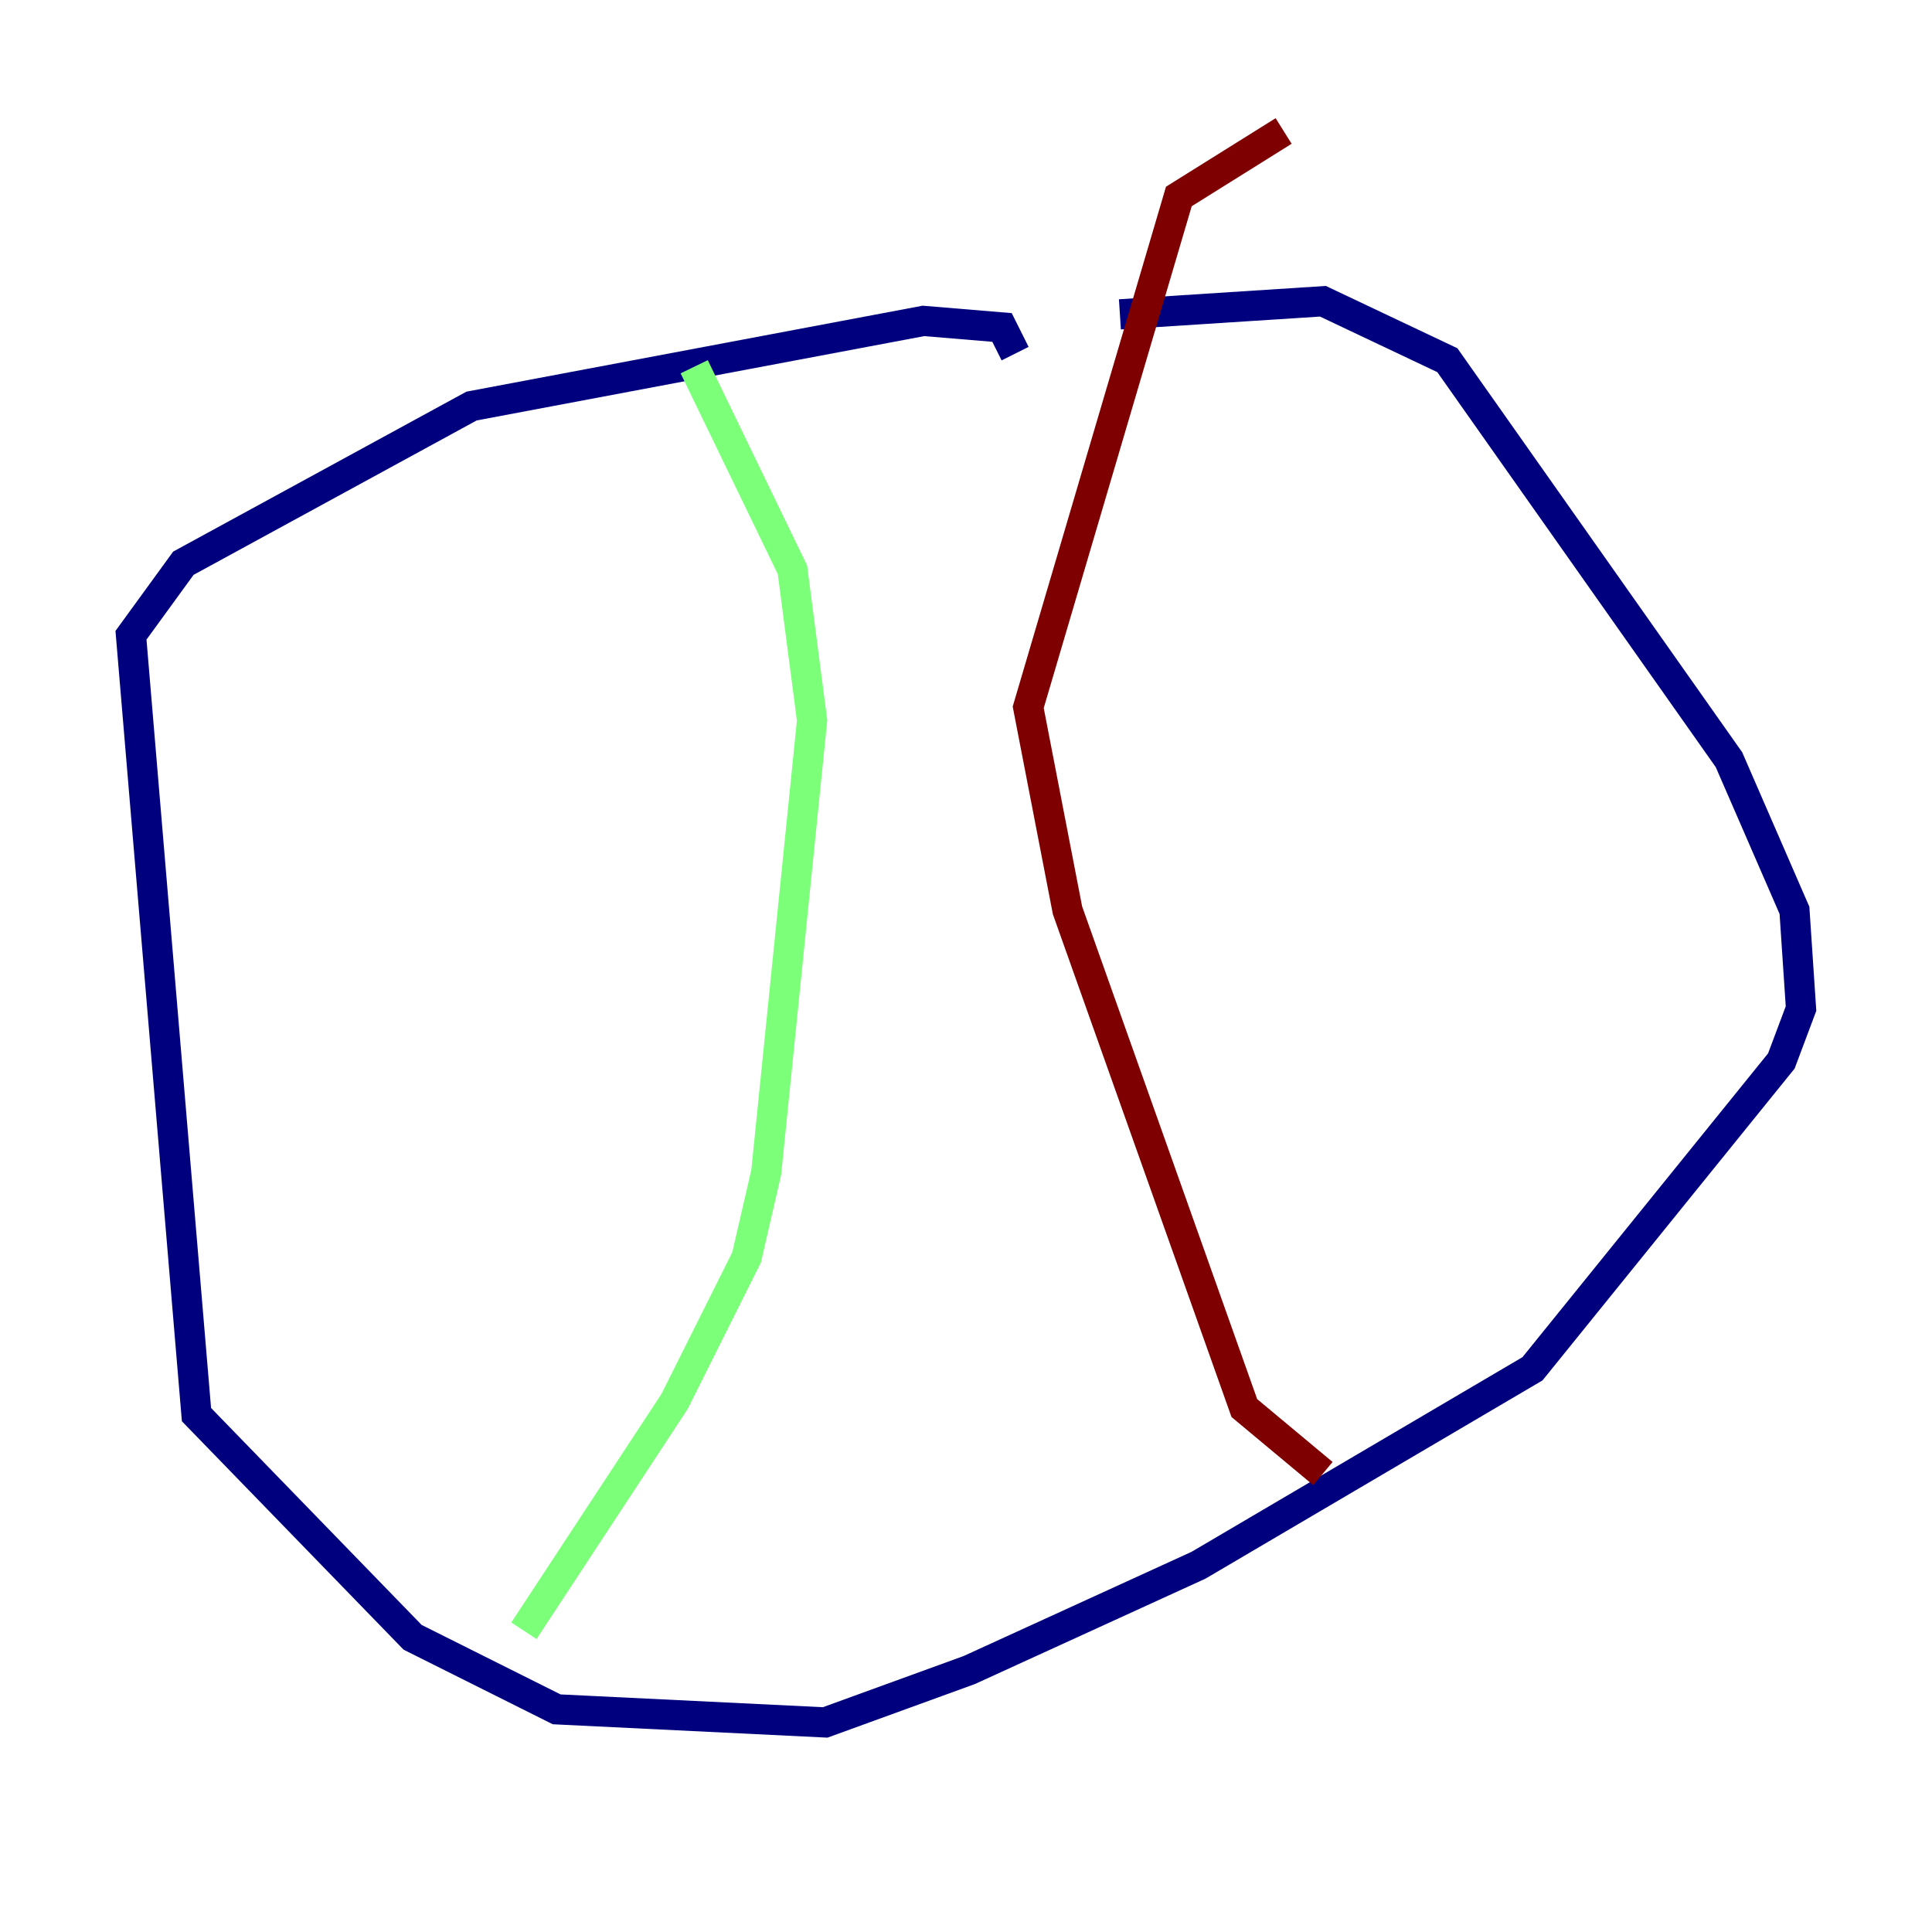 <?xml version="1.0" encoding="utf-8" ?>
<svg baseProfile="tiny" height="128" version="1.2" viewBox="0,0,128,128" width="128" xmlns="http://www.w3.org/2000/svg" xmlns:ev="http://www.w3.org/2001/xml-events" xmlns:xlink="http://www.w3.org/1999/xlink"><defs /><polyline fill="none" points="67.254,23.43 66.386,21.695 61.18,21.261 31.241,26.902 12.149,37.315 8.678,42.088 13.017,93.722 27.336,108.475 36.881,113.248 54.671,114.115 64.217,110.644 79.403,103.702 101.532,90.685 118.02,70.291 119.322,66.82 118.888,60.312 114.549,50.332 95.891,23.864 87.647,19.959 74.197,20.827" stroke="#00007f" stroke-width="2" /><polyline fill="none" points="45.993,24.298 52.502,37.749 53.803,47.729 50.766,77.668 49.464,83.308 44.691,92.854 34.712,108.041" stroke="#7cff79" stroke-width="2" /><polyline fill="none" points="87.647,97.627 82.441,93.288 70.725,60.312 68.122,46.861 78.102,13.017 85.044,8.678" stroke="#7f0000" stroke-width="2" /></svg>